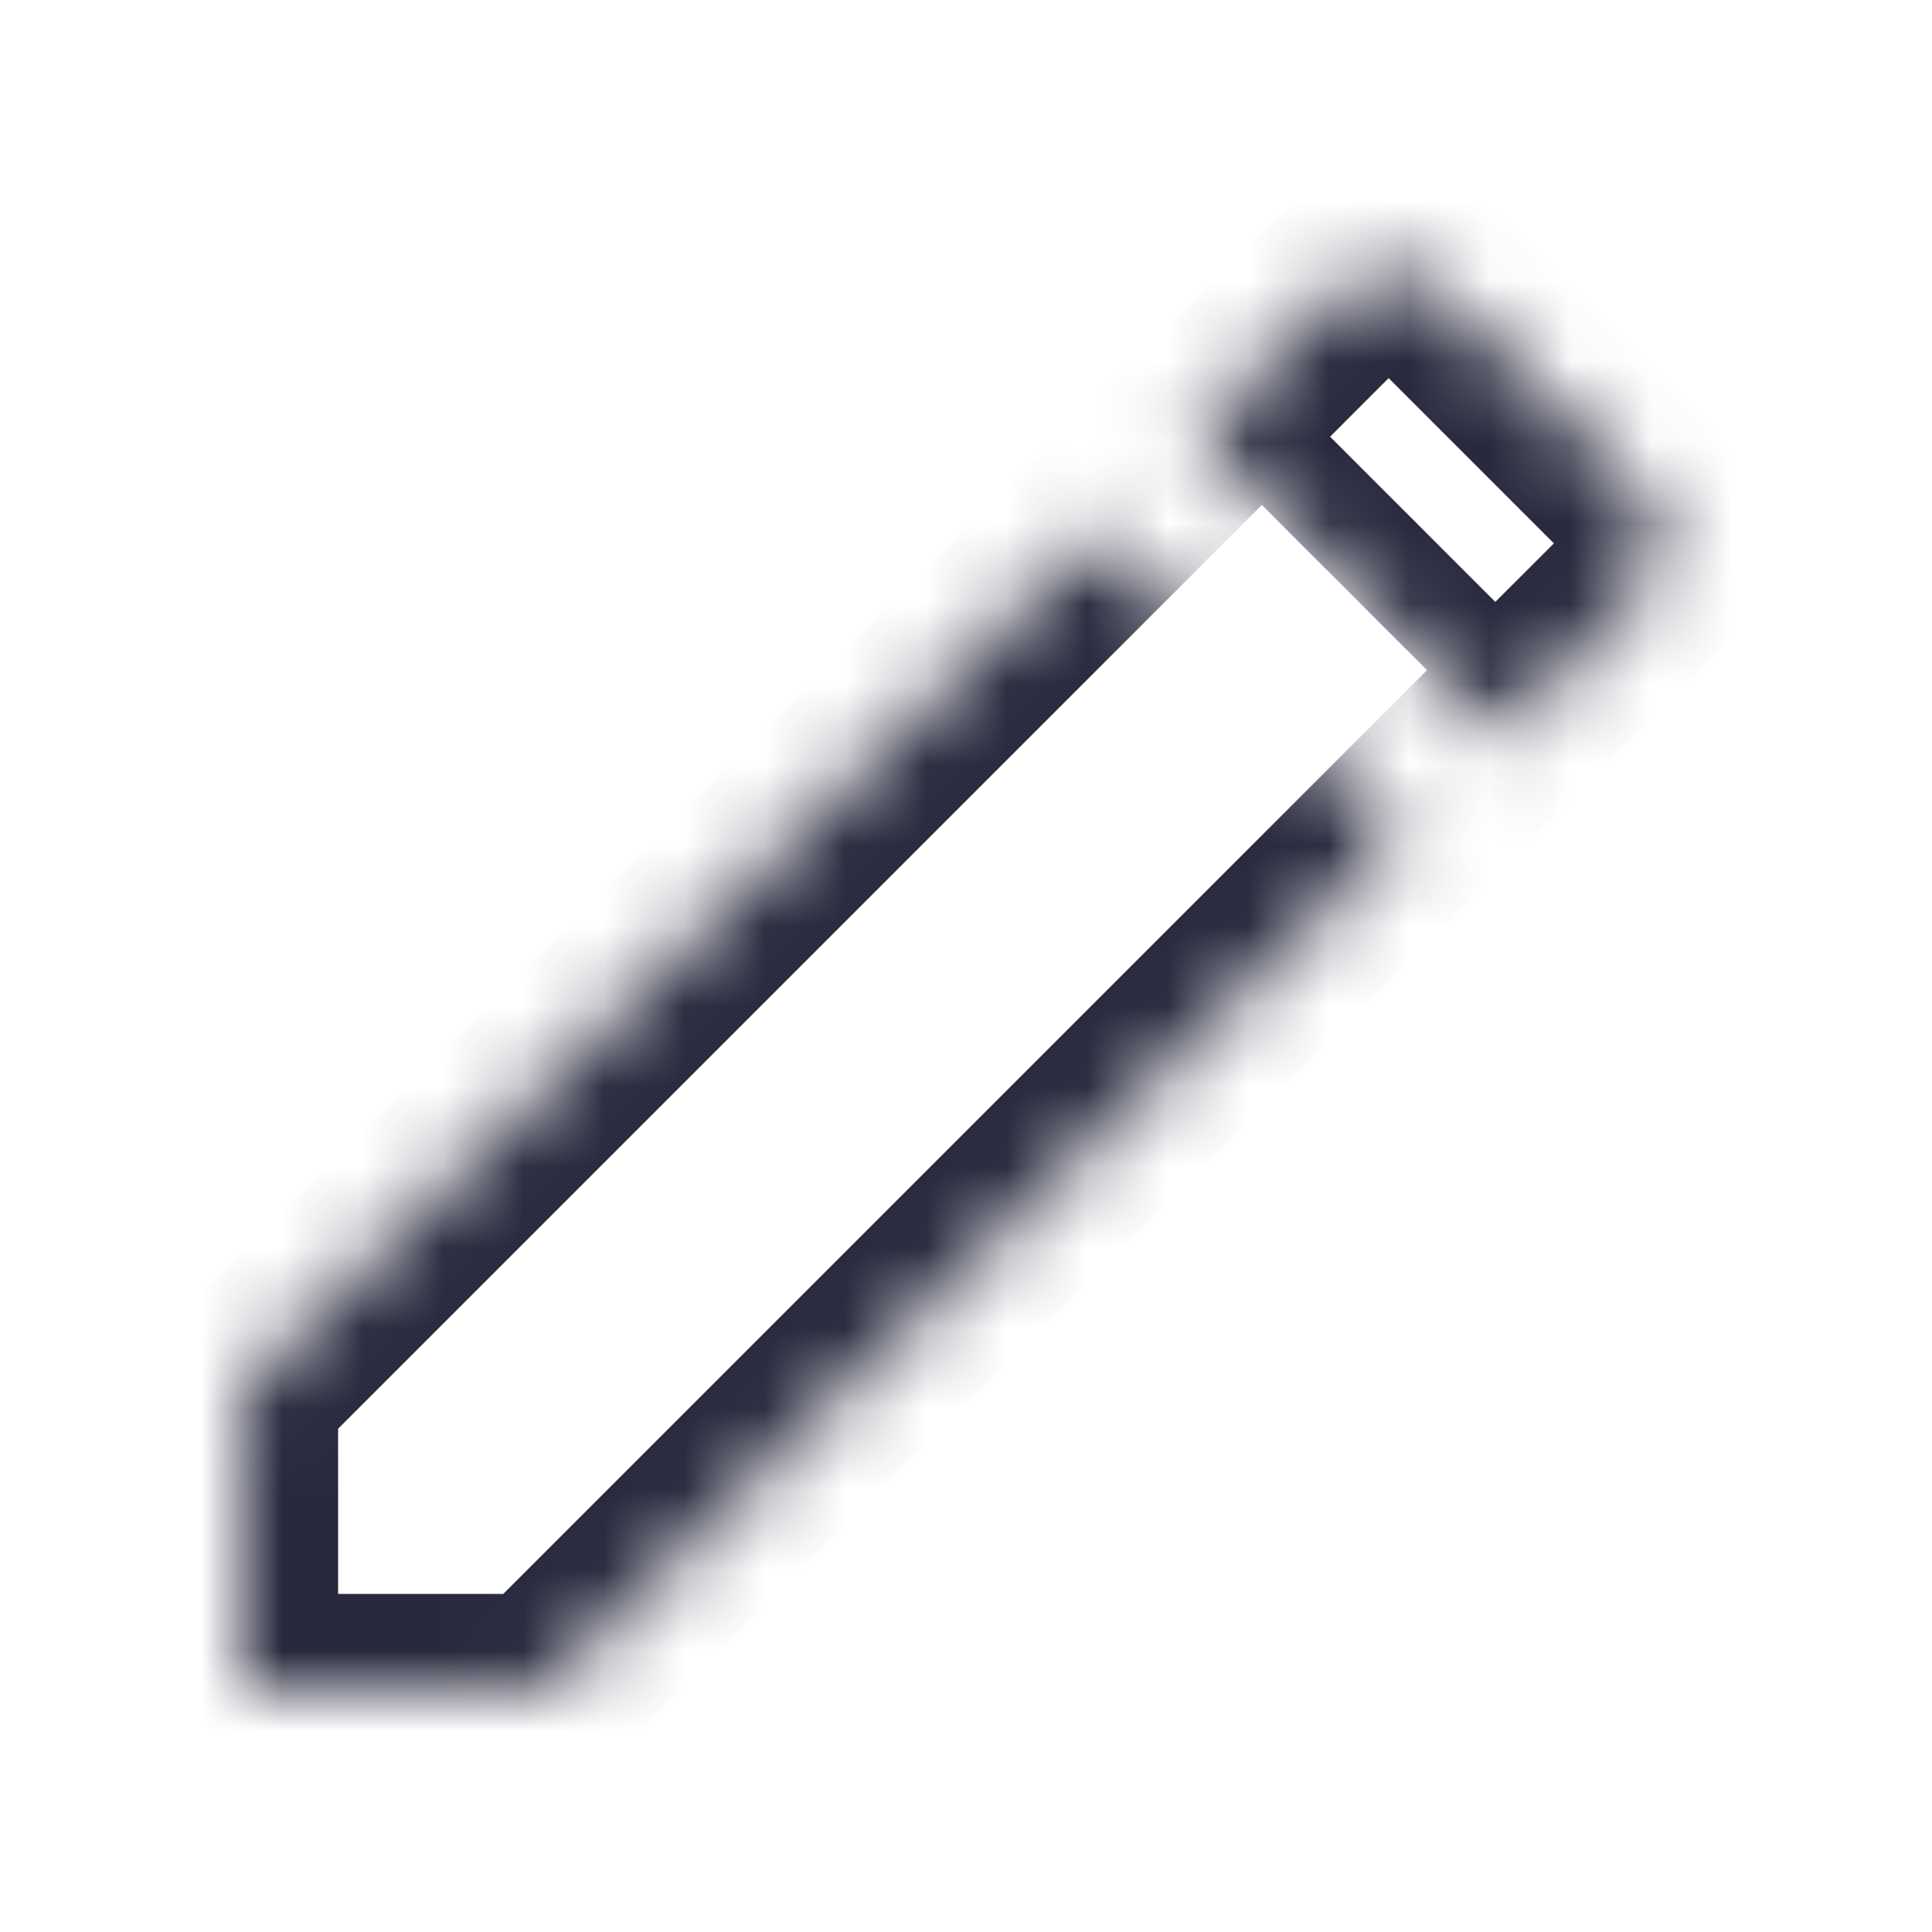 <svg width="24" height="24" viewBox="0 0 24 24" fill="none" xmlns="http://www.w3.org/2000/svg">
<mask id="mask0_402_14170" style="mask-type:alpha" maskUnits="userSpaceOnUse" x="0" y="0" width="24" height="24">
<path d="M0 24V0H7.007L18.417 11.41L19.615 10.212L9.403 0H24V24H0Z" fill="white"/>
</mask>
<g mask="url(#mask0_402_14170)">
<mask id="path-2-inside-1_402_14170" fill="white">
<path d="M3 17.25L15.25 5L16.543 3.707C16.933 3.317 17.567 3.317 17.957 3.707L20.293 6.043C20.683 6.433 20.683 7.067 20.293 7.457L19 8.75L6.75 21H3V17.25Z"/>
</mask>
<path d="M14.826 5.424L18.576 9.174L19.424 8.326L15.674 4.576L14.826 5.424ZM3 17.25L2.151 16.401L1.8 16.753V17.25H3ZM6.75 21V22.2H7.247L7.599 21.849L6.75 21ZM3 21H1.8V22.2H3V21ZM19 8.75L18.151 7.901V7.901L19 8.75ZM20.293 6.043L21.141 5.194L20.293 6.043ZM16.543 3.707L15.694 2.859L16.543 3.707ZM21.141 5.194L18.806 2.859L17.109 4.556L19.444 6.891L21.141 5.194ZM6.75 19.8H3V22.2H6.75V19.8ZM4.2 21V17.25H1.8V21H4.2ZM15.694 2.859L14.402 4.151L16.099 5.849L17.391 4.556L15.694 2.859ZM14.402 4.151L2.151 16.401L3.849 18.099L16.099 5.849L14.402 4.151ZM7.599 21.849L19.849 9.599L18.151 7.901L5.901 20.151L7.599 21.849ZM19.849 9.599L21.141 8.306L19.444 6.609L18.151 7.901L19.849 9.599ZM19.444 6.891C19.366 6.813 19.366 6.687 19.444 6.609L21.141 8.306C22.001 7.446 22.001 6.054 21.141 5.194L19.444 6.891ZM18.806 2.859C17.947 1.999 16.553 1.999 15.694 2.859L17.391 4.556C17.313 4.634 17.187 4.634 17.109 4.556L18.806 2.859Z" fill="#28293D" mask="url(#path-2-inside-1_402_14170)"/>
</g>
</svg>
